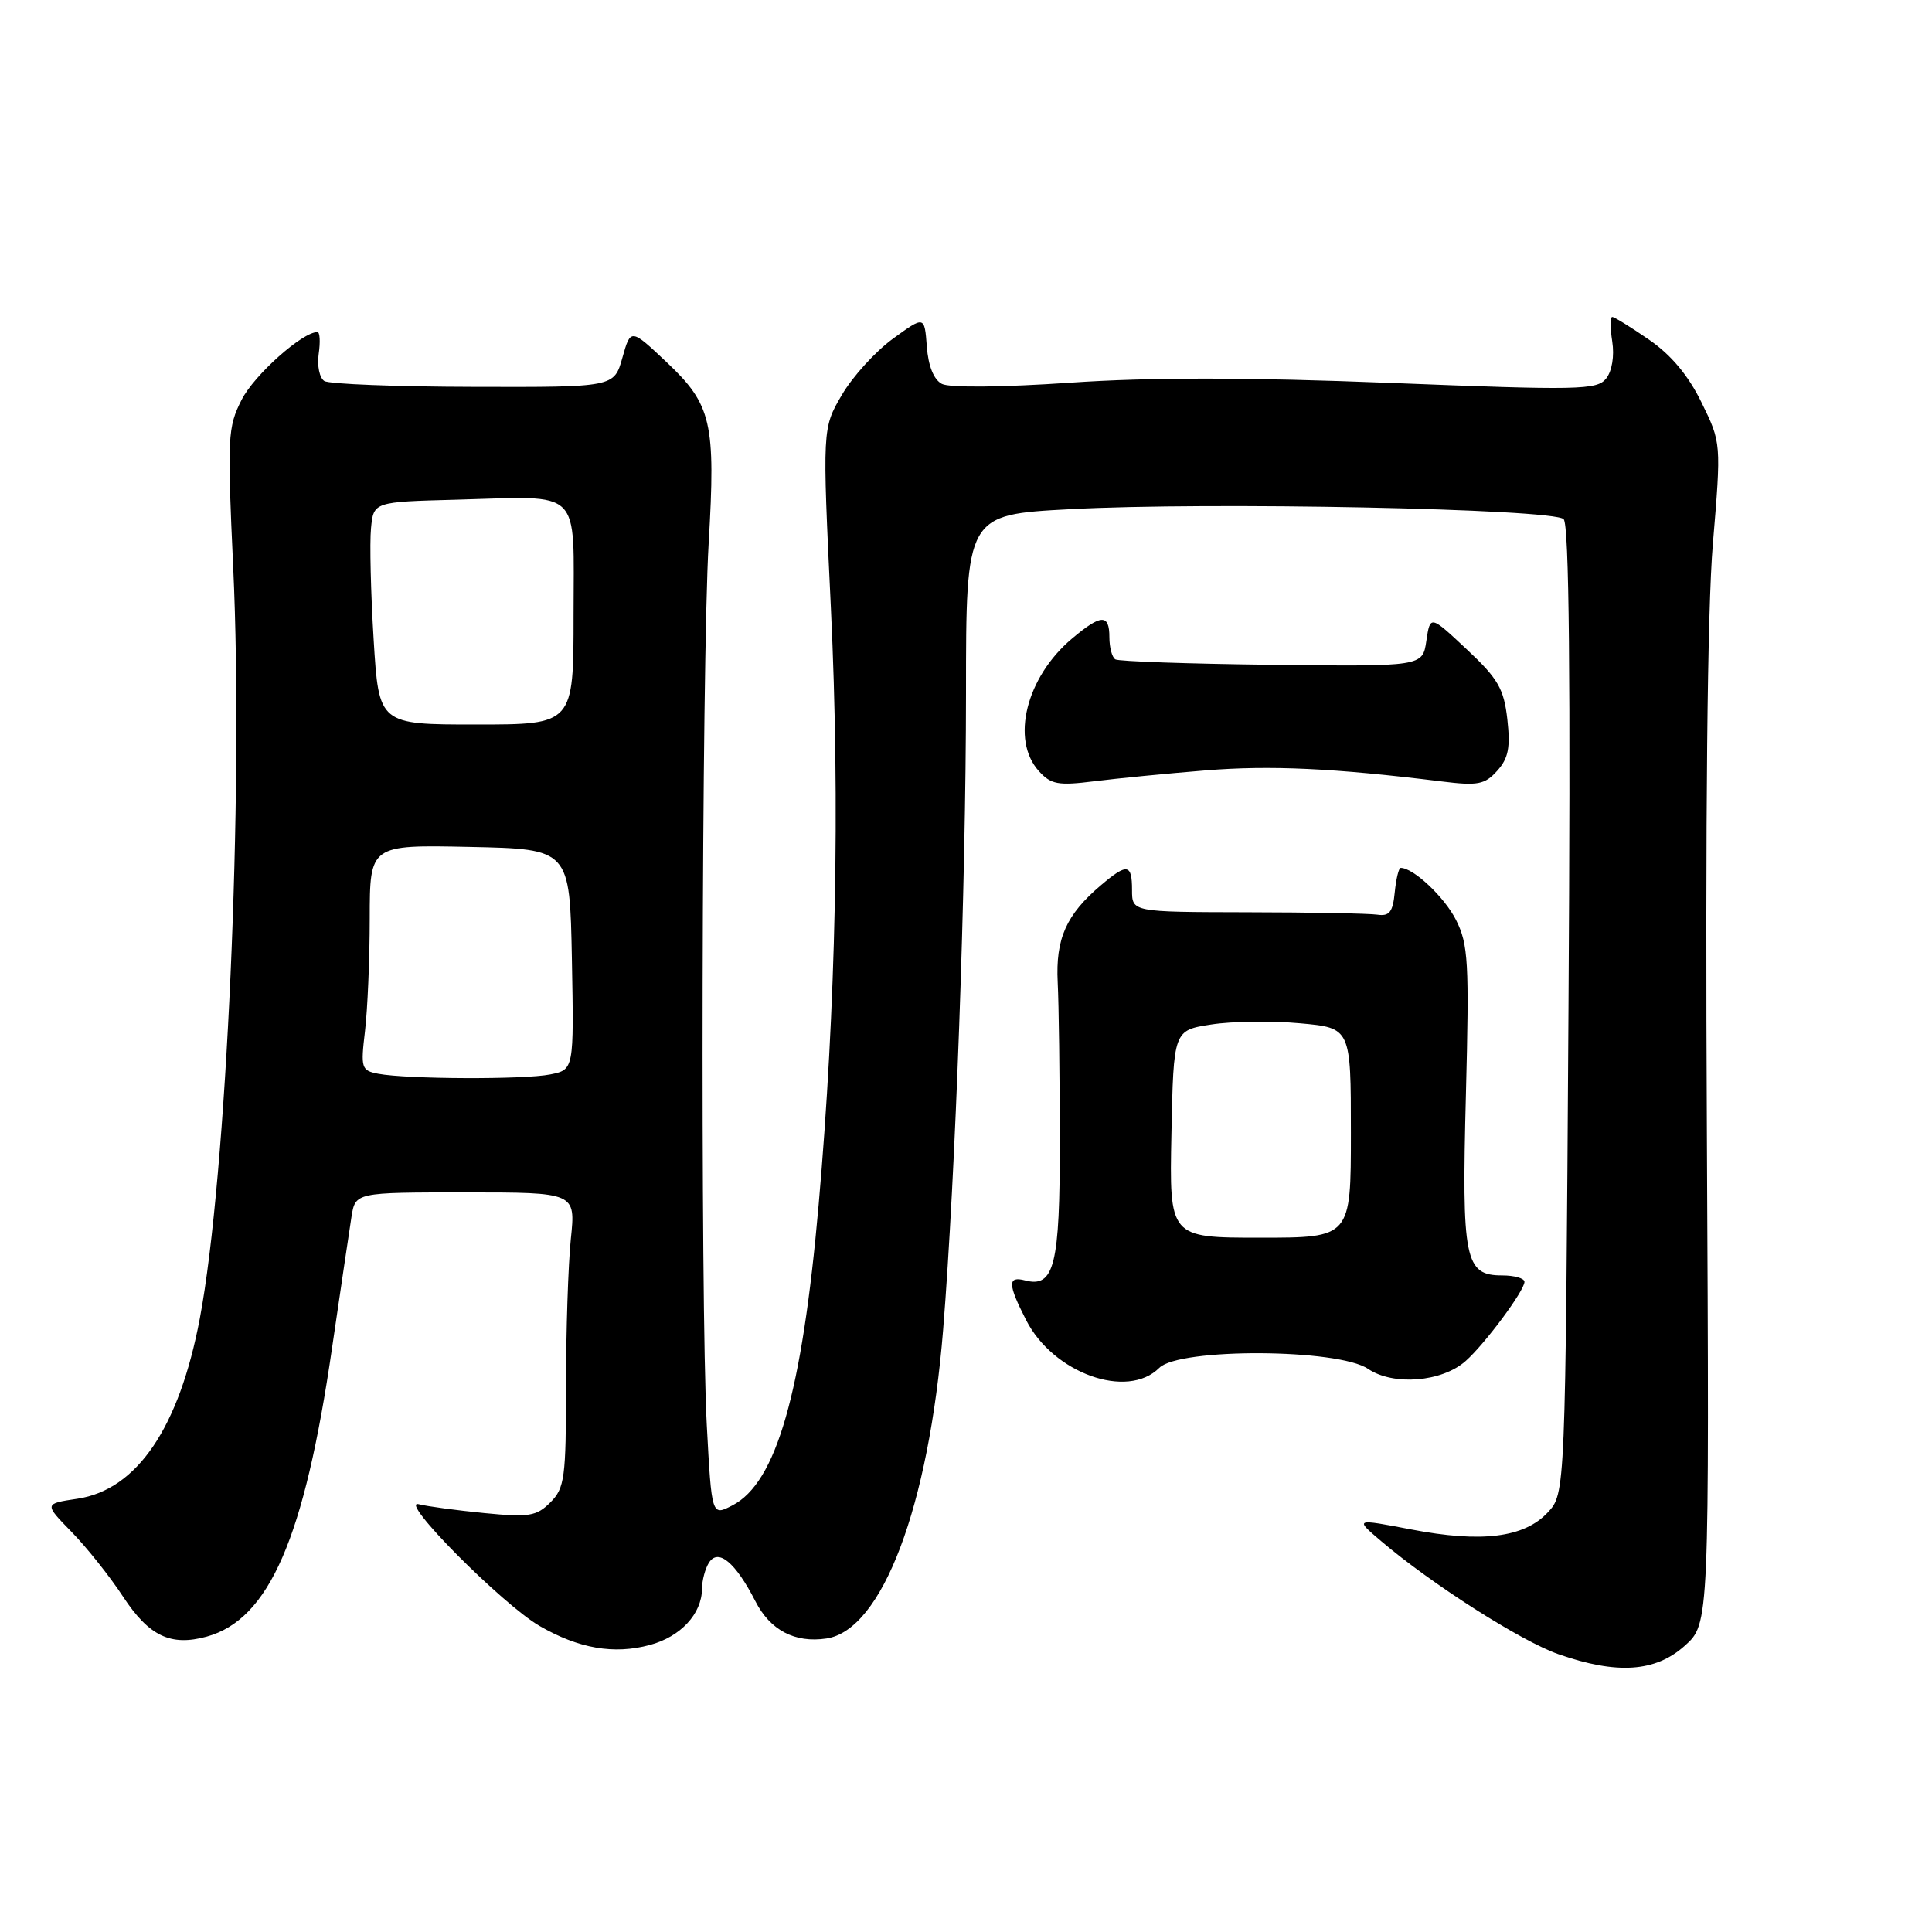 <?xml version="1.0" encoding="UTF-8" standalone="no"?>
<!DOCTYPE svg PUBLIC "-//W3C//DTD SVG 1.1//EN" "http://www.w3.org/Graphics/SVG/1.1/DTD/svg11.dtd" >
<svg xmlns="http://www.w3.org/2000/svg" xmlns:xlink="http://www.w3.org/1999/xlink" version="1.1" viewBox="0 0 256 256">
 <g >
 <path fill="currentColor"
d=" M 223.23 218.08 C 226.50 215.16 226.50 215.16 226.17 150.33 C 225.95 108.21 226.23 80.80 226.96 72.09 C 228.08 58.68 228.08 58.68 225.46 53.33 C 223.71 49.74 221.42 47.01 218.49 45.00 C 216.10 43.35 213.91 42.00 213.63 42.00 C 213.35 42.00 213.35 43.46 213.63 45.25 C 213.93 47.17 213.60 49.18 212.82 50.16 C 211.61 51.68 209.22 51.73 184.29 50.74 C 165.20 49.99 152.51 49.98 141.79 50.71 C 132.86 51.32 125.80 51.39 124.81 50.87 C 123.73 50.31 123.00 48.50 122.81 45.92 C 122.50 41.84 122.50 41.84 118.32 44.88 C 116.02 46.55 112.97 49.90 111.55 52.33 C 108.96 56.75 108.96 56.75 110.10 80.62 C 111.33 106.46 110.77 133.50 108.47 159.68 C 106.28 184.57 102.87 196.47 97.05 199.47 C 94.30 200.90 94.30 200.90 93.65 188.79 C 92.79 172.72 92.97 87.83 93.90 72.00 C 94.84 55.98 94.30 53.63 88.34 48.00 C 83.57 43.50 83.57 43.50 82.47 47.40 C 81.37 51.31 81.37 51.31 62.77 51.26 C 52.53 51.24 43.63 50.89 42.98 50.49 C 42.34 50.09 42.00 48.47 42.23 46.88 C 42.46 45.30 42.39 44.00 42.06 44.00 C 40.06 44.00 33.70 49.68 32.03 52.95 C 30.17 56.59 30.10 57.92 30.90 75.16 C 32.30 105.16 30.04 155.89 26.47 174.74 C 23.73 189.19 18.15 197.40 10.26 198.59 C 5.84 199.25 5.84 199.25 9.48 202.98 C 11.48 205.03 14.56 208.89 16.31 211.57 C 19.75 216.80 22.62 218.17 27.39 216.86 C 35.67 214.57 40.34 203.82 43.99 178.67 C 45.13 170.88 46.29 163.04 46.57 161.25 C 47.09 158.00 47.09 158.00 61.69 158.00 C 76.28 158.00 76.28 158.00 75.64 164.15 C 75.29 167.53 75.00 176.30 75.00 183.65 C 75.00 195.82 74.82 197.18 72.93 199.07 C 71.09 200.91 70.10 201.07 64.18 200.49 C 60.51 200.13 56.60 199.60 55.50 199.32 C 52.65 198.57 66.58 212.61 71.50 215.45 C 76.70 218.45 81.35 219.25 86.10 217.97 C 90.18 216.88 92.99 213.85 93.02 210.53 C 93.02 209.41 93.44 207.85 93.94 207.06 C 95.17 205.12 97.46 207.03 100.09 212.17 C 102.05 216.01 105.31 217.73 109.50 217.11 C 116.89 216.02 123.07 199.66 124.97 176.20 C 126.61 155.82 127.99 117.39 128.00 91.85 C 128.00 68.20 128.00 68.20 141.75 67.47 C 160.08 66.48 205.81 67.41 207.19 68.79 C 207.92 69.52 208.12 89.62 207.83 133.89 C 207.42 197.92 207.42 197.92 205.07 200.42 C 201.95 203.75 196.31 204.45 187.00 202.66 C 179.50 201.22 179.50 201.22 183.00 204.20 C 189.71 209.91 201.53 217.45 206.50 219.19 C 214.26 221.90 219.34 221.56 223.23 218.08 Z  M 153.61 181.25 C 156.27 178.59 177.30 178.69 181.27 181.38 C 184.63 183.65 191.07 183.14 194.22 180.33 C 196.75 178.09 202.00 171.02 202.00 169.85 C 202.00 169.38 200.67 169.00 199.04 169.00 C 194.09 169.00 193.67 166.94 194.24 145.07 C 194.69 127.53 194.56 125.13 192.93 121.90 C 191.40 118.87 187.29 115.00 185.60 115.00 C 185.34 115.00 184.99 116.46 184.81 118.25 C 184.56 120.85 184.10 121.44 182.50 121.20 C 181.40 121.04 173.64 120.89 165.25 120.88 C 150.00 120.85 150.00 120.85 150.00 117.93 C 150.00 114.45 149.35 114.35 145.89 117.29 C 141.28 121.19 139.86 124.37 140.15 130.16 C 140.30 133.10 140.42 142.53 140.43 151.13 C 140.45 167.65 139.70 170.68 135.82 169.66 C 133.50 169.06 133.53 170.15 135.96 174.91 C 139.55 181.96 149.37 185.49 153.61 181.25 Z  M 159.77 102.08 C 168.30 101.39 176.76 101.78 191.00 103.54 C 195.81 104.14 196.74 103.96 198.38 102.14 C 199.87 100.49 200.15 99.06 199.73 95.31 C 199.27 91.26 198.51 89.93 194.35 86.04 C 189.51 81.50 189.51 81.50 189.00 84.91 C 188.50 88.32 188.50 88.32 168.54 88.09 C 157.56 87.96 148.22 87.64 147.79 87.37 C 147.35 87.10 147.00 85.78 147.00 84.44 C 147.00 81.32 145.91 81.36 142.04 84.62 C 135.98 89.72 133.90 98.02 137.65 102.17 C 139.26 103.95 140.21 104.12 145.00 103.52 C 148.03 103.14 154.67 102.49 159.77 102.08 Z  M 50.12 142.28 C 47.88 141.85 47.78 141.53 48.36 136.66 C 48.70 133.82 48.99 127.10 48.99 121.72 C 49.00 111.94 49.00 111.94 62.25 112.22 C 75.50 112.50 75.50 112.50 75.78 127.12 C 76.05 141.74 76.05 141.74 72.90 142.37 C 69.45 143.06 53.92 143.00 50.12 142.28 Z  M 49.51 84.75 C 49.13 78.56 48.97 71.92 49.16 70.00 C 49.50 66.50 49.50 66.50 60.50 66.21 C 77.35 65.76 76.00 64.43 76.00 81.52 C 76.00 96.00 76.00 96.00 63.10 96.00 C 50.20 96.00 50.20 96.00 49.51 84.75 Z  M 155.22 150.26 C 155.50 136.52 155.50 136.52 160.50 135.75 C 163.25 135.32 168.54 135.25 172.25 135.59 C 179.00 136.20 179.00 136.20 179.00 150.10 C 179.00 164.00 179.00 164.00 166.97 164.00 C 154.94 164.00 154.94 164.00 155.22 150.26 Z "/>
</g>
</svg>
